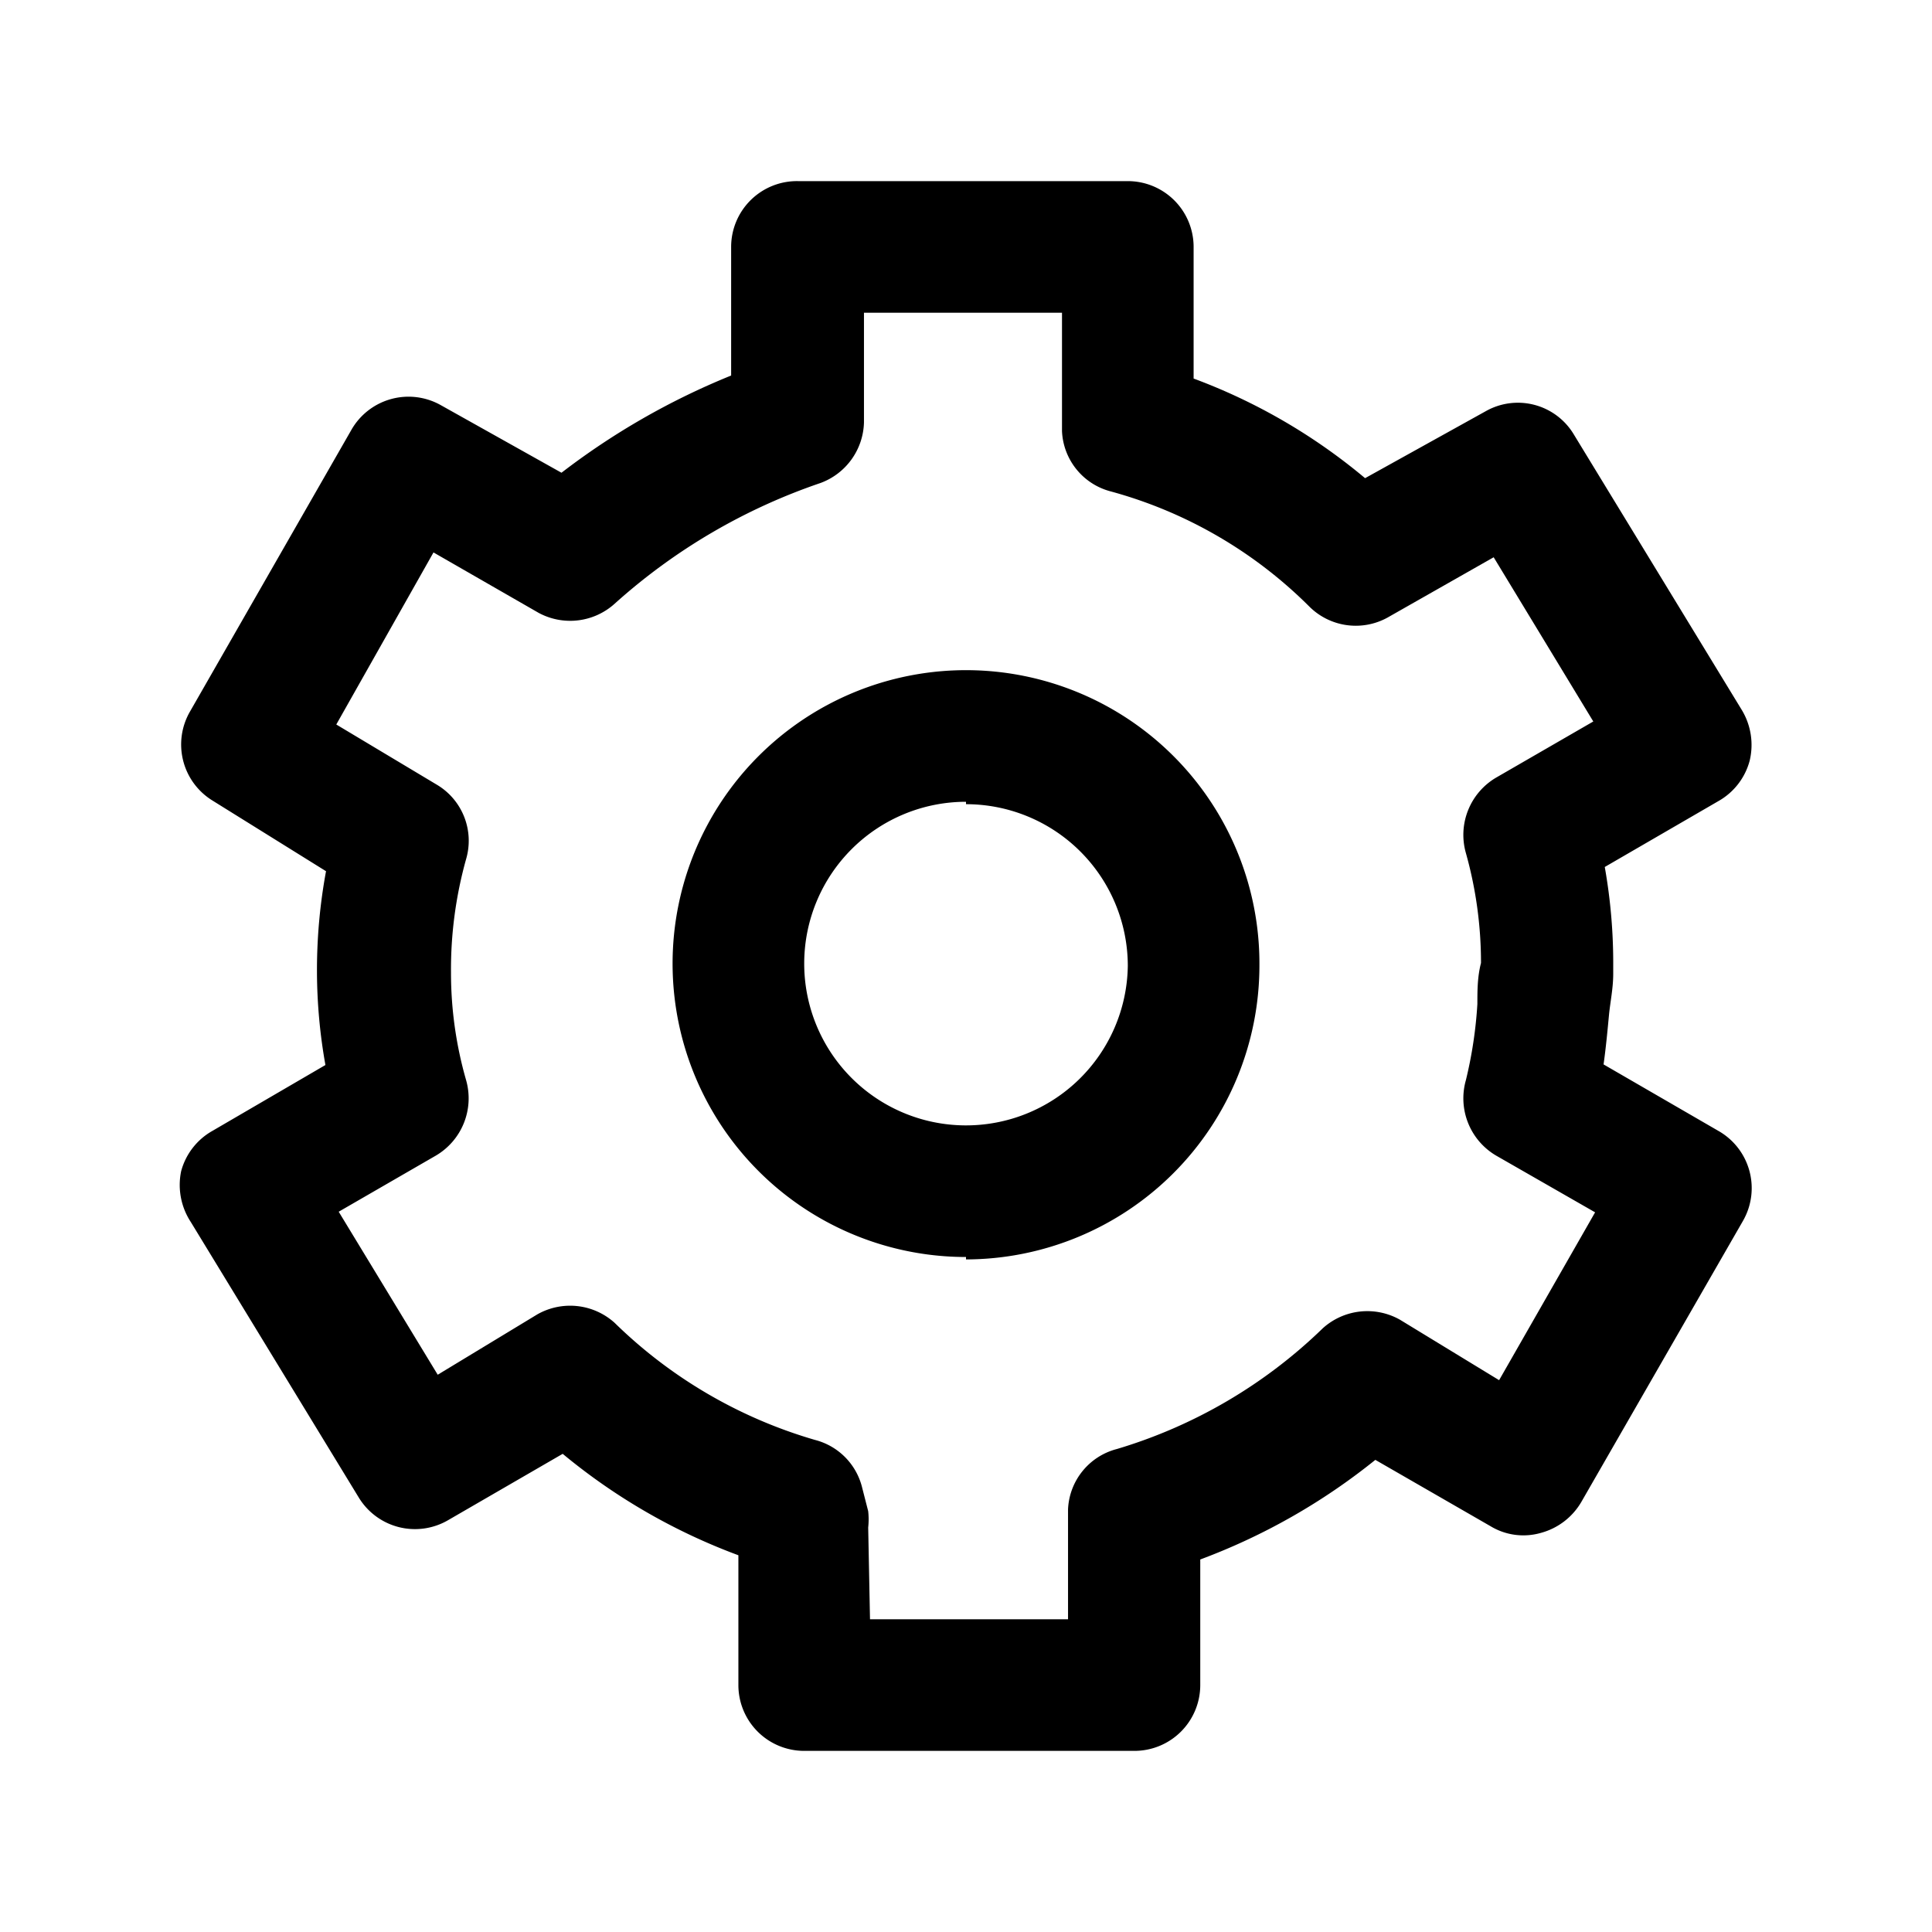 <svg xmlns="http://www.w3.org/2000/svg" fill="currentColor" aria-hidden="true" viewBox="0 0 32 32">
    <path d="M18.78 29h-5.46a1.09 1.09 0 01-1.09-1.09v-2.15a10 10 0 01-2.91-1.68l-1.9 1.1a1.09 1.09 0 01-1.48-.38l-2.78-4.56A1.12 1.12 0 013 19.4a1.09 1.09 0 01.52-.67l1.87-1.09a8.91 8.91 0 01-.14-1.54 9 9 0 01.15-1.67l-1.88-1.17a1.09 1.09 0 01-.37-1.48l2.67-4.66a1.09 1.09 0 011.48-.41l2 1.12a12 12 0 012.81-1.61V4.09A1.09 1.09 0 0113.22 3h5.46a1.09 1.09 0 011.09 1.09v2.18a9.64 9.64 0 012.84 1.65l2-1.11a1.08 1.08 0 011.46.39l2.78 4.56a1.12 1.12 0 01.13.84 1.09 1.09 0 01-.52.67l-1.88 1.09a9.1 9.1 0 01.14 1.64v.13c0 .24-.05.47-.07.68s-.05.54-.09.82l1.9 1.1a1.09 1.09 0 01.41 1.49l-2.68 4.66a1.11 1.11 0 01-.67.51 1.05 1.05 0 01-.83-.11l-1.91-1.1a10.41 10.41 0 01-2.9 1.65v2.08a1.09 1.09 0 01-1.1 1.09zm-4.37-2.18h3.28V25a1.08 1.08 0 01.81-1 8.3 8.3 0 003.41-2 1.1 1.1 0 011.28-.14l1.64 1 1.59-2.78-1.64-.94a1.1 1.1 0 01-.5-1.25 7.14 7.14 0 00.19-1.26c0-.22 0-.45.06-.68a6.72 6.72 0 00-.25-1.82 1.1 1.1 0 01.5-1.25l1.61-.93-1.65-2.72-1.76 1a1.09 1.09 0 01-1.3-.19 7.41 7.41 0 00-3.28-1.9 1.08 1.08 0 01-.81-1V5.18h-3.28V7a1.1 1.1 0 01-.72 1 9.83 9.83 0 00-3.41 2 1.1 1.1 0 01-1.26.15l-1.74-1L5.57 12l1.67 1a1.08 1.08 0 01.48 1.23 6.78 6.78 0 00-.25 1.88 6.43 6.43 0 00.25 1.78 1.1 1.1 0 01-.5 1.25l-1.61.93 1.64 2.7 1.65-1a1.1 1.1 0 011.28.14 7.89 7.89 0 003.32 1.94 1.08 1.08 0 01.78.79l.1.39a1.24 1.24 0 010 .27zm1.59-6A4.86 4.86 0 1120.86 16 4.87 4.87 0 0116 20.86zm0-7.54A2.68 2.68 0 1018.68 16 2.68 2.68 0 0016 13.32z"/>
</svg>
